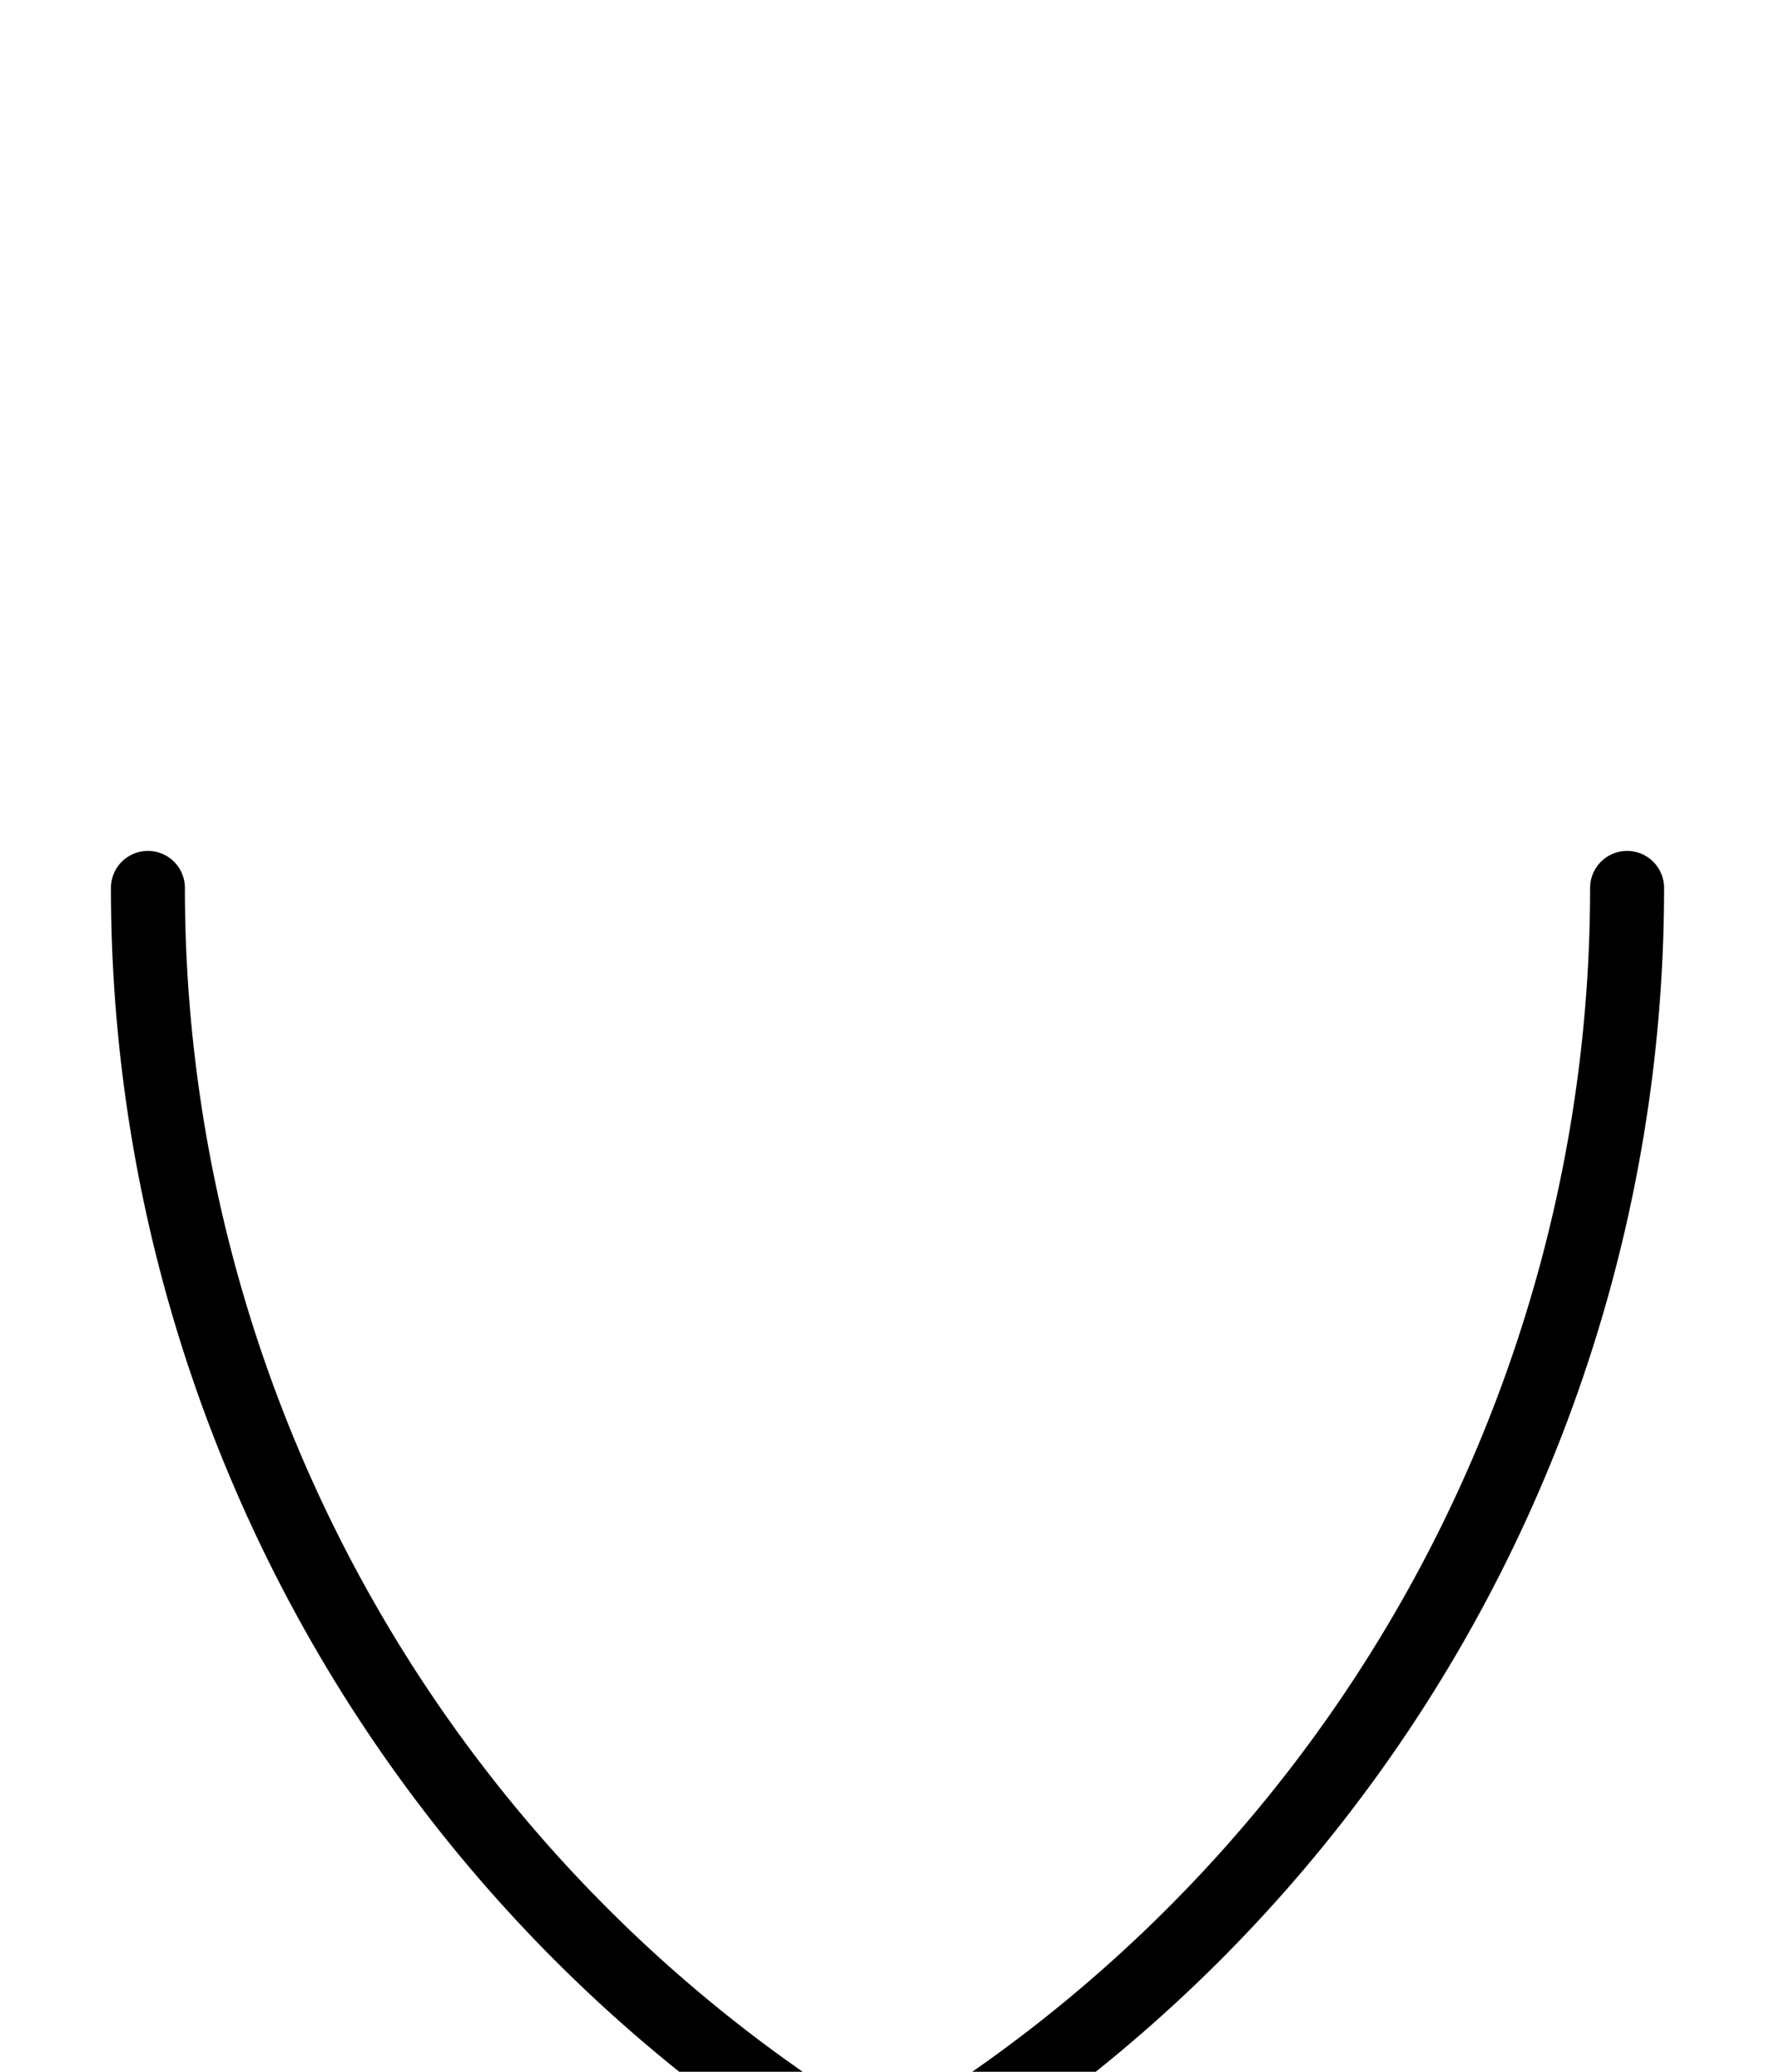 <svg xmlns="http://www.w3.org/2000/svg" viewBox="0 0 120 140">
	<path d="M 10 60 A 100 100 0 0 0 110 160 M 110 60 A 100 100 0 0 1 10 160" stroke="#000000" stroke-width="5" stroke-linecap="round" fill="none" />
</svg>